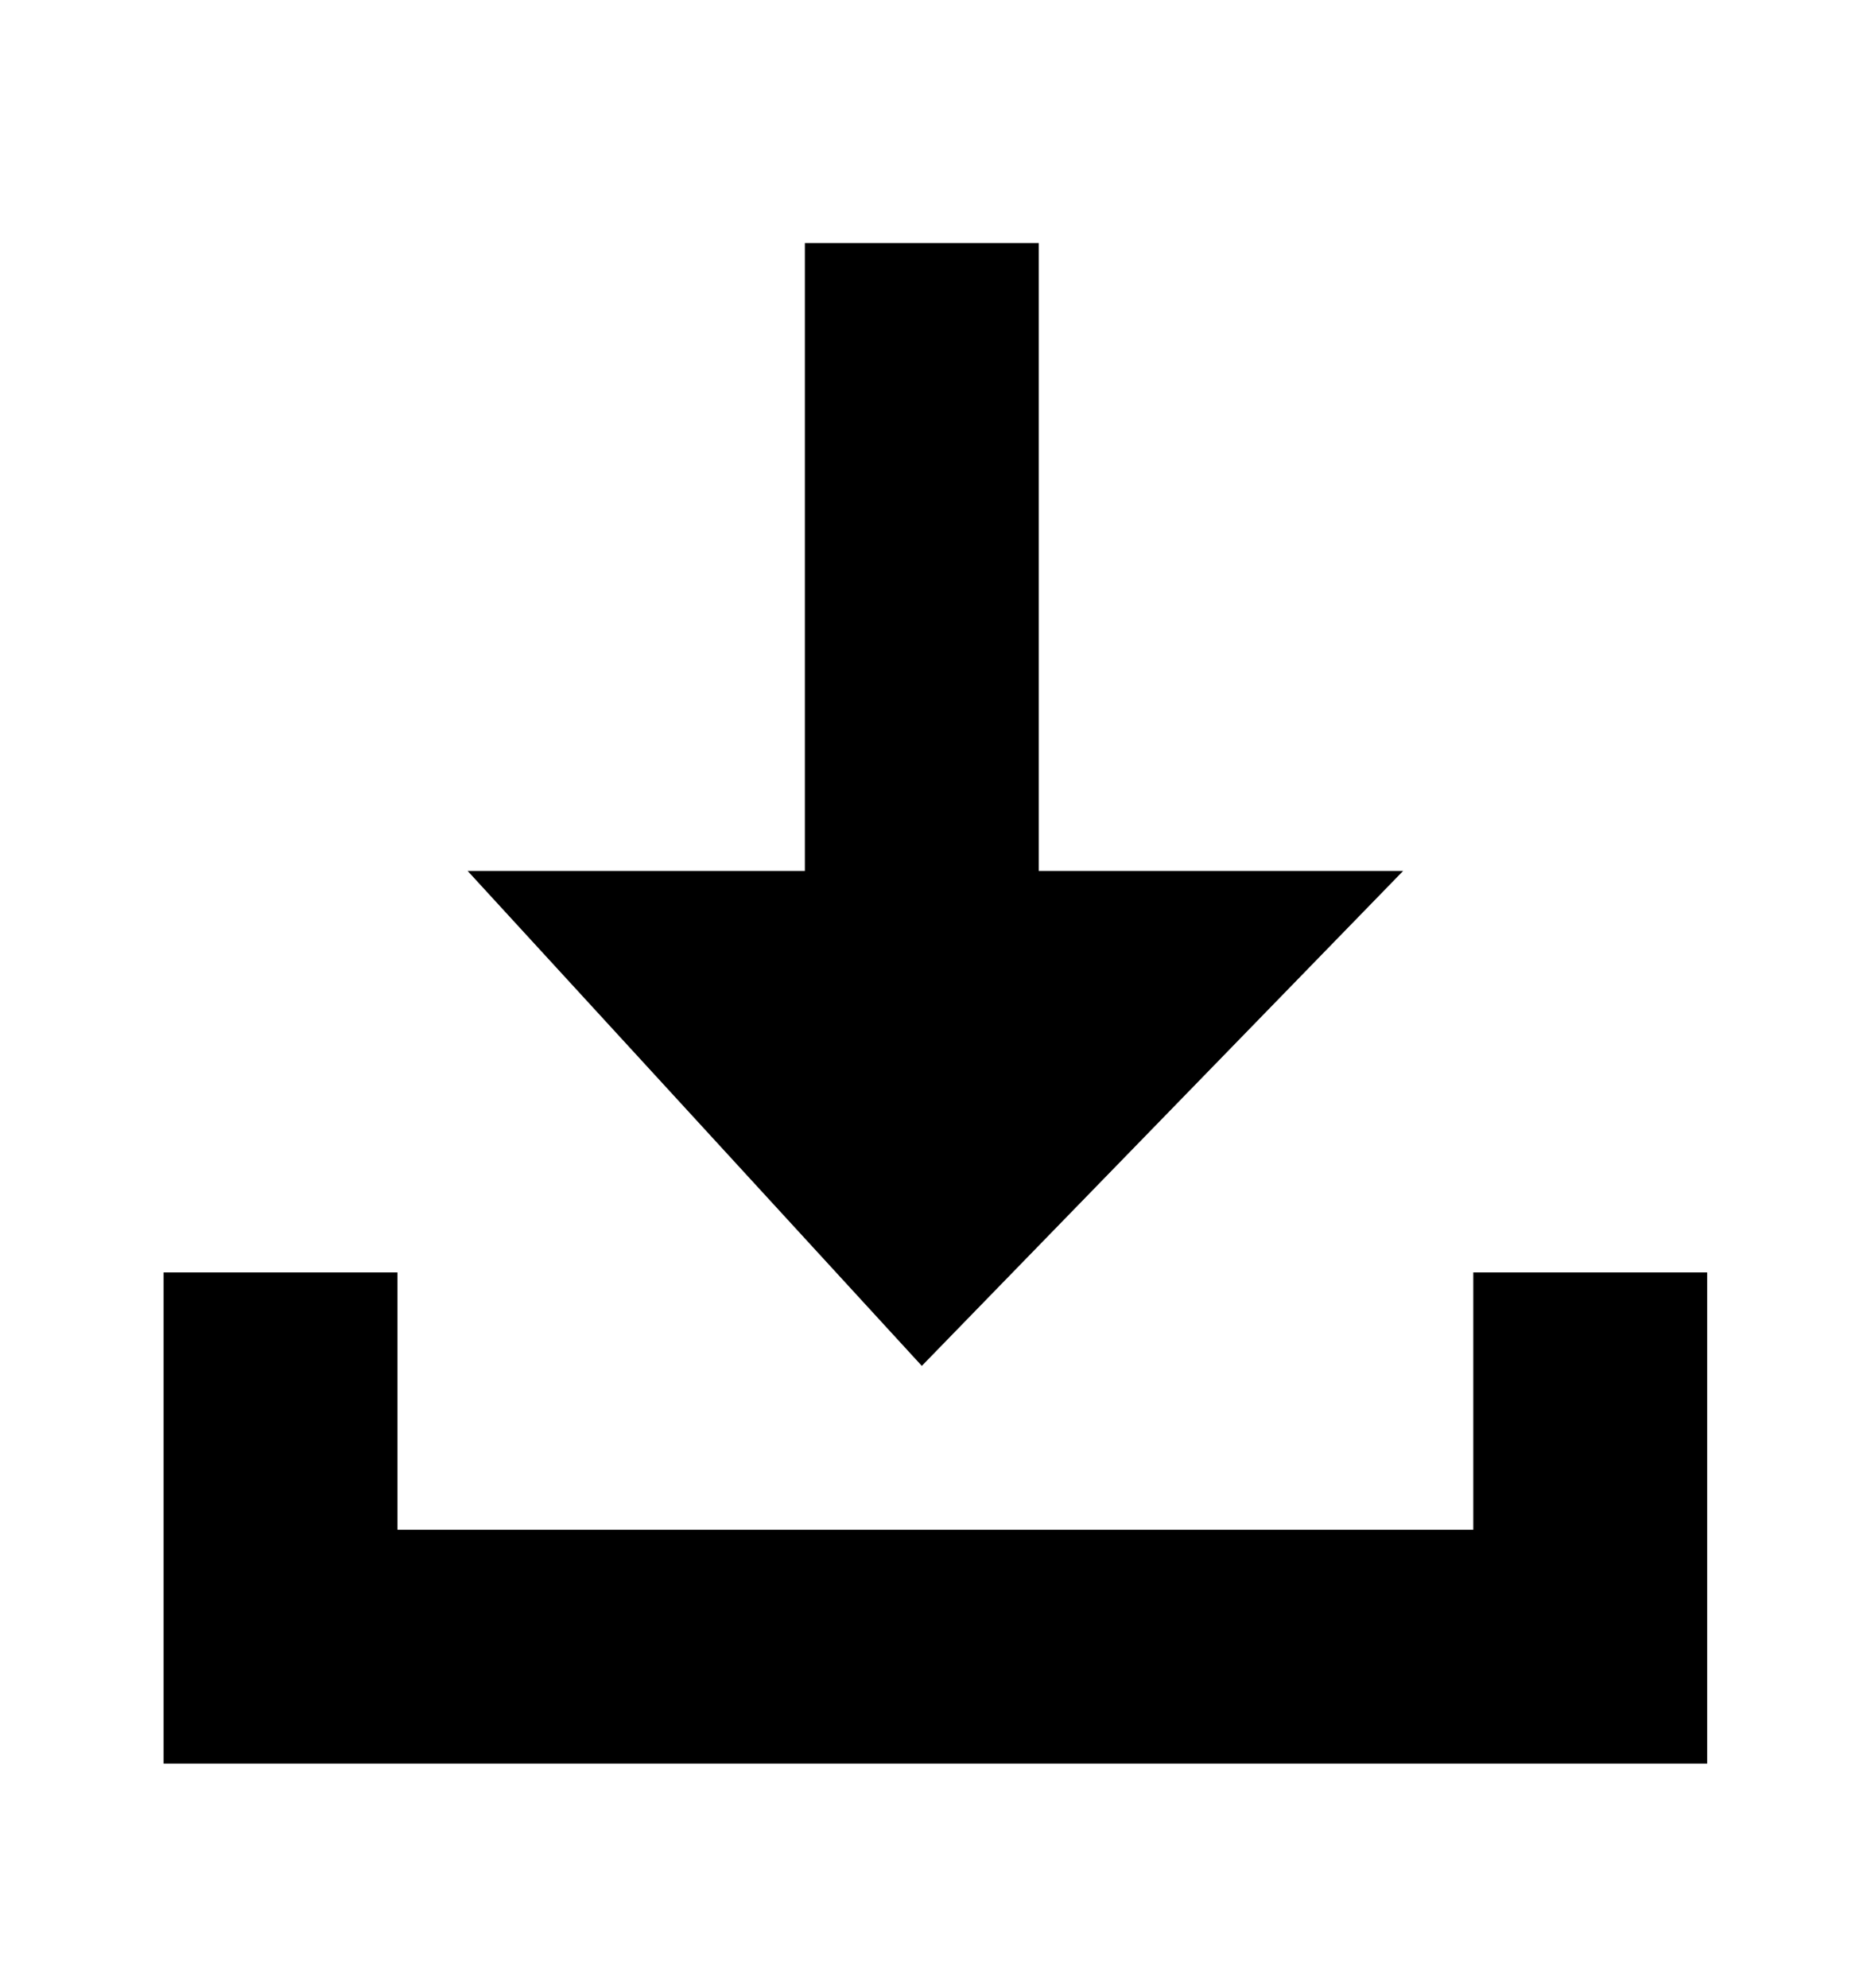 <svg width="16" height="17" viewBox="0 0 16 17" fill="none" xmlns="http://www.w3.org/2000/svg">
<path d="M11.999 7.447L7.883 11.679L3.999 7.447H11.999Z" fill="black"/>
<path d="M7.883 8.61V2.078" stroke="black" stroke-width="2" stroke-miterlimit="10"/>
<path d="M2.399 10.88V14.08H13.599V10.88" stroke="black" stroke-width="2" stroke-miterlimit="10"/>
</svg>
